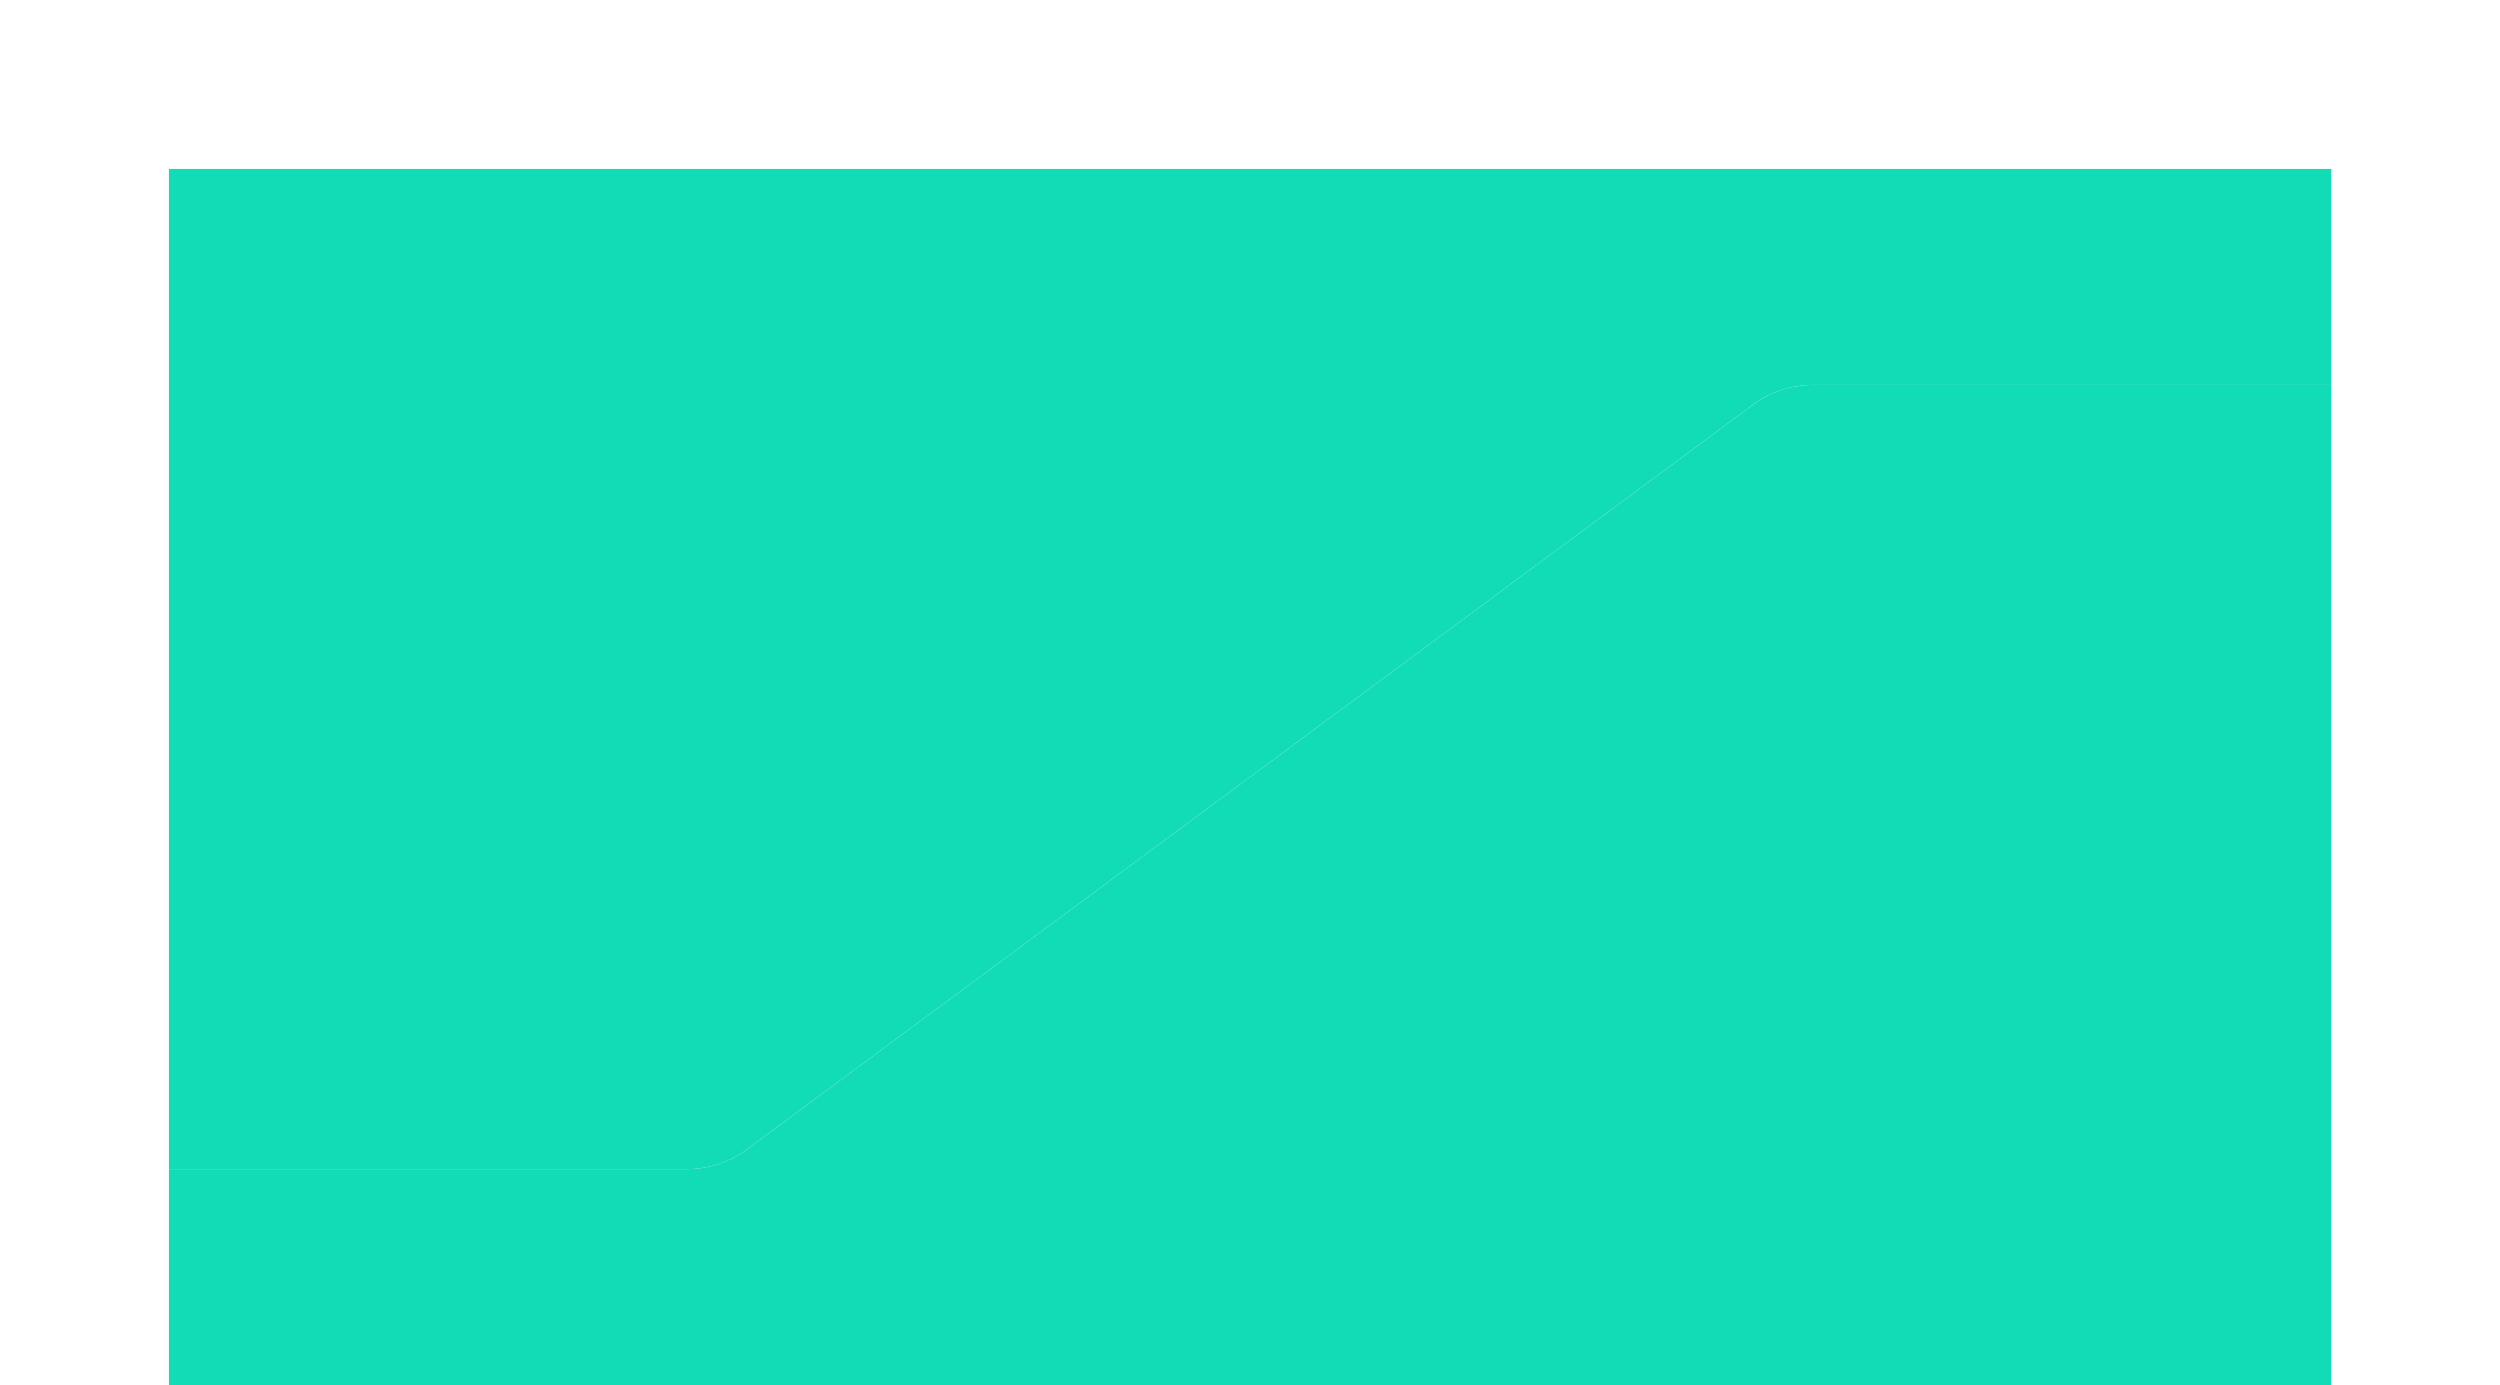 <?xml version="1.0" encoding="UTF-8"?><svg id="Layer_1" xmlns="http://www.w3.org/2000/svg" xmlns:xlink="http://www.w3.org/1999/xlink" viewBox="0 0 2220 1230"><defs><style>.cls-1,.cls-2{fill:#12dcb6;}.cls-2{filter:url(#drop-shadow-1);}</style><filter id="drop-shadow-1" filterUnits="userSpaceOnUse"><feOffset dx="0" dy="0"/><feGaussianBlur result="blur" stdDeviation="50"/><feFlood flood-color="#000" flood-opacity=".15"/><feComposite in2="blur" operator="in"/><feComposite in="SourceGraphic"/></filter></defs><path class="cls-1" d="m2070,341.82v888.18H150v-191.82h459.87c10.4,0,20.38-1.75,29.68-4.98,7.32-2.54,14.22-6,20.55-10.23,2.39-1.6,4.71-3.31,6.93-5.13l885.51-655.36s.04-.03.06-.05l7.51-5.56c6.27-4.17,13.1-7.57,20.34-10.08,9.29-3.22,19.26-4.97,29.65-4.97h459.9Z"/><path class="cls-2" d="m2070,150v191.82h-459.9c-10.39,0-20.36,1.75-29.65,4.97-7.24,2.51-14.07,5.91-20.34,10.08-2.6,1.73-5.11,3.58-7.51,5.56-.02.02-.04.03-.06.05l-885.51,655.36-6.93,5.13c-6.33,4.23-13.23,7.69-20.55,10.23-9.3,3.23-19.28,4.98-29.68,4.98H150V150h1920Z"/></svg>